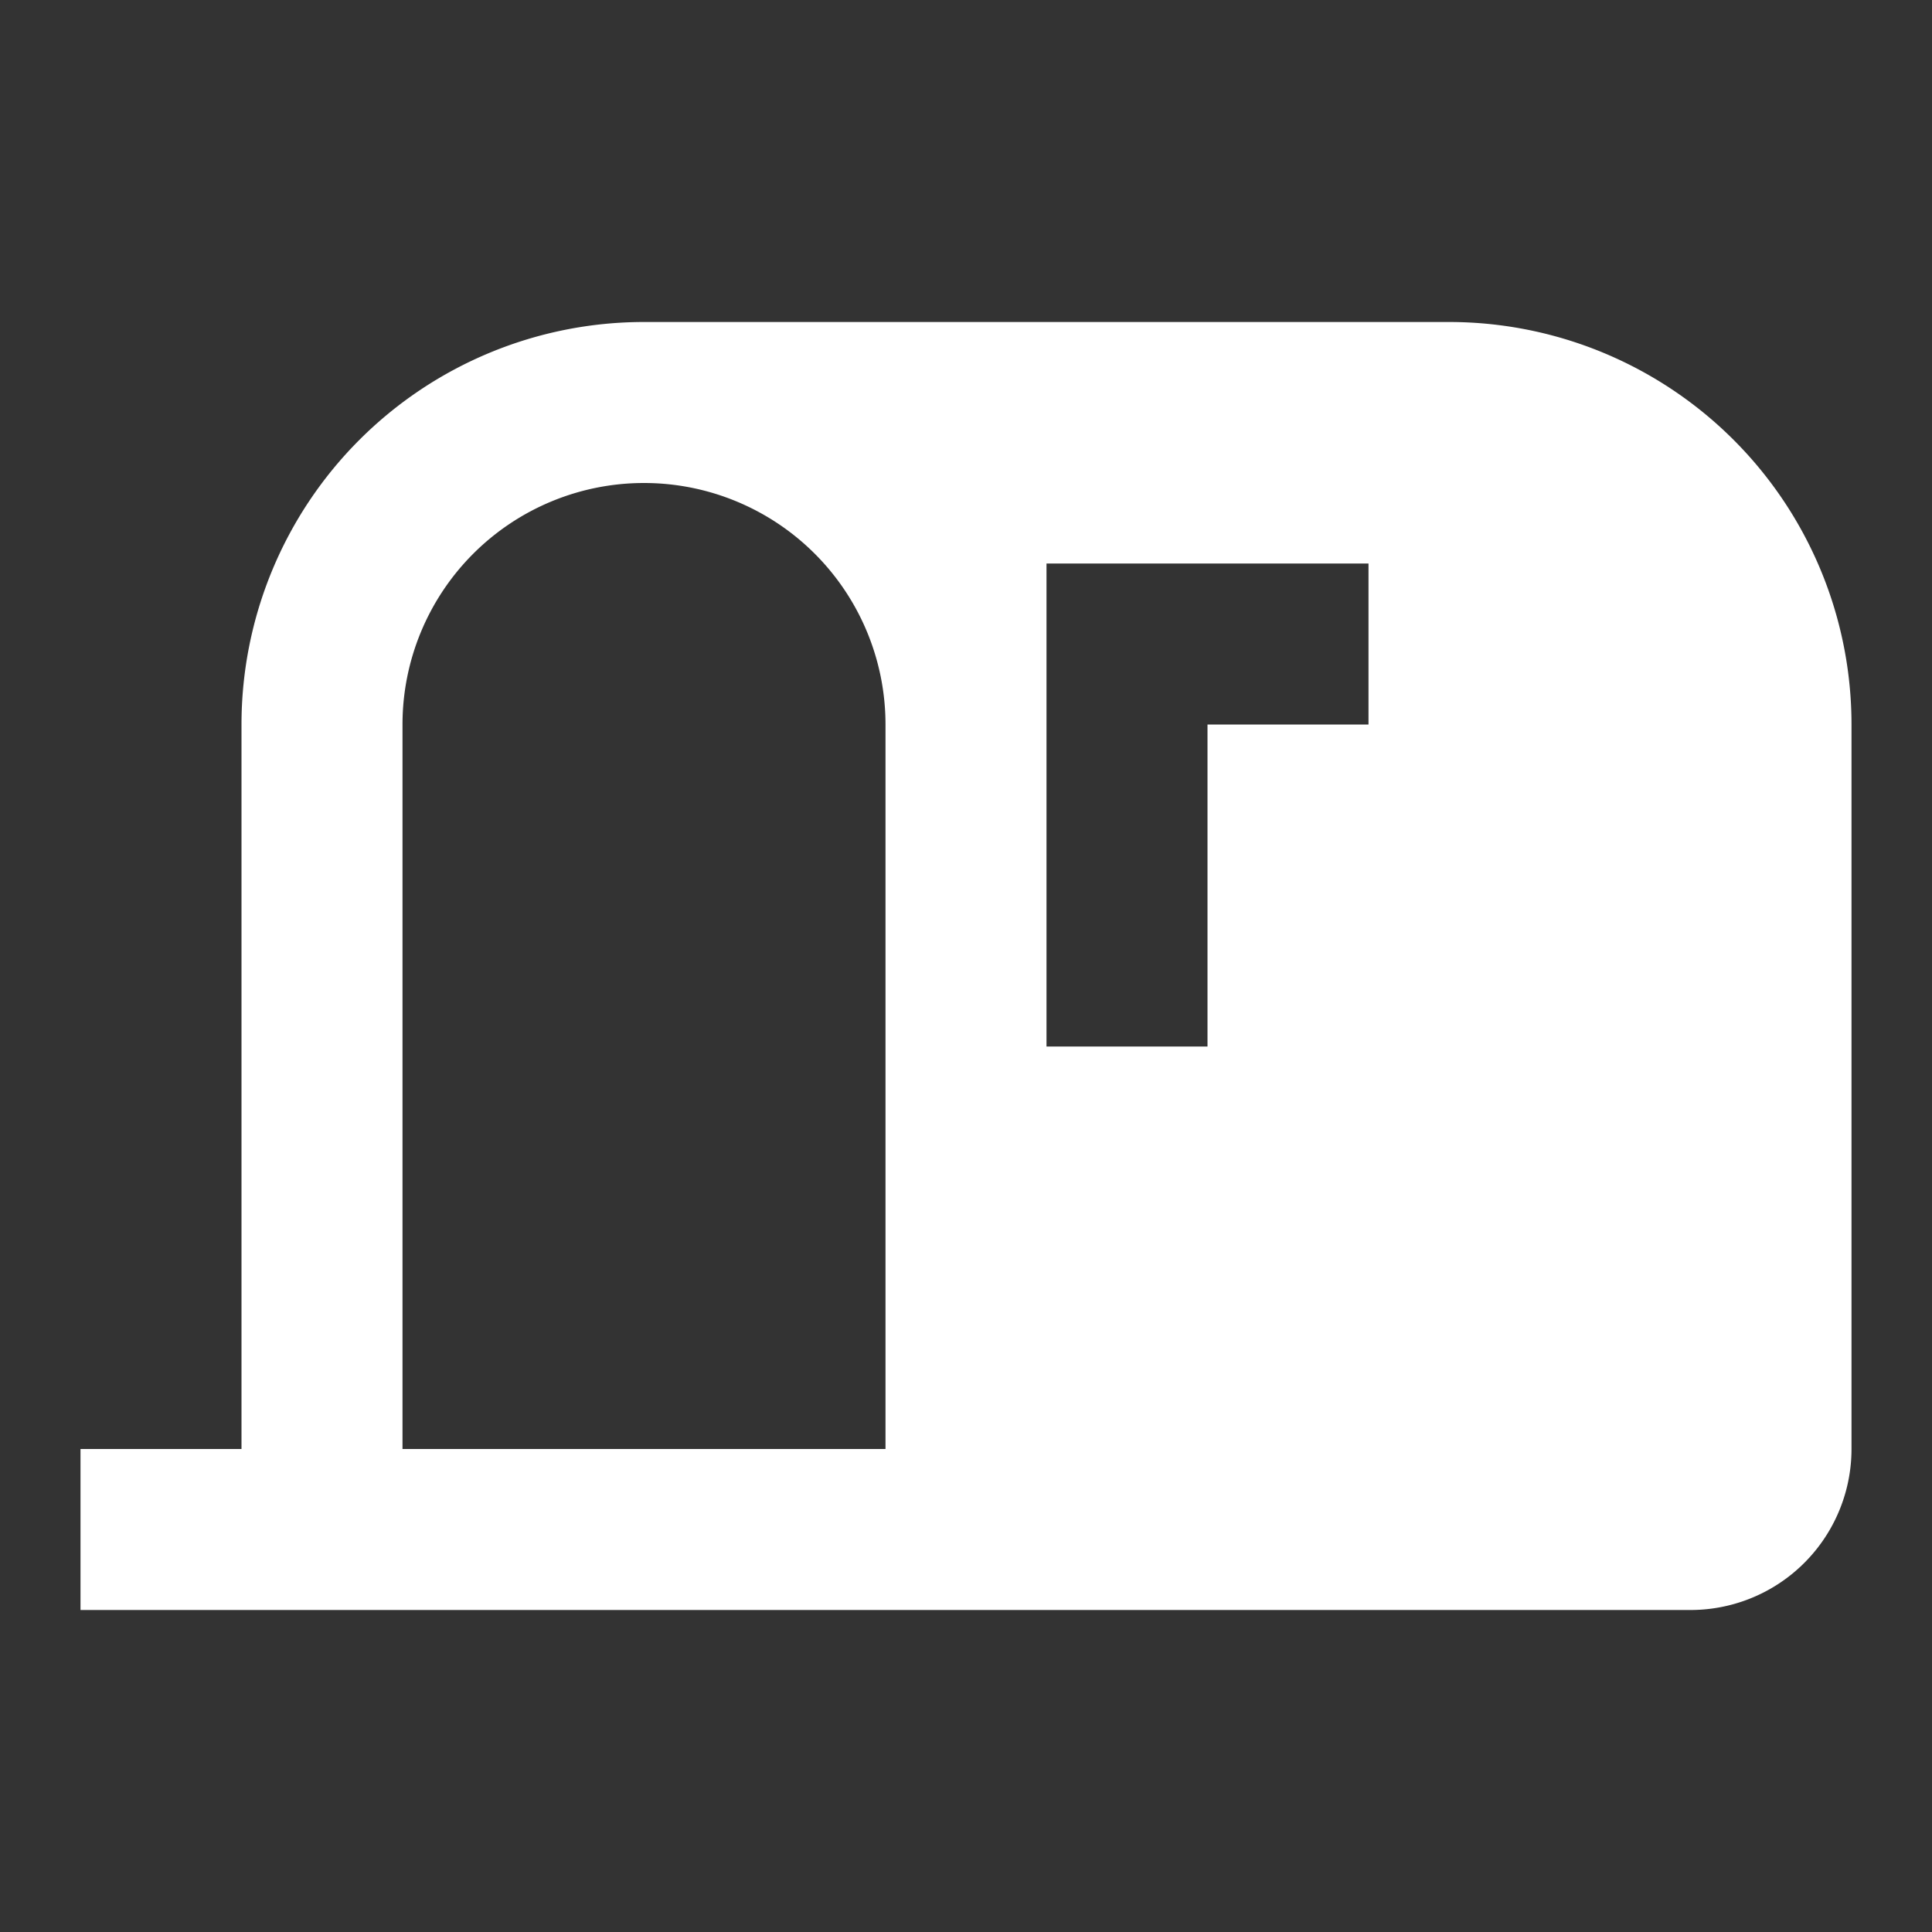 <?xml version="1.0" encoding="UTF-8"?><!DOCTYPE svg PUBLIC "-//W3C//DTD SVG 1.1//EN" "http://www.w3.org/Graphics/SVG/1.1/DTD/svg11.dtd"><svg xmlns="http://www.w3.org/2000/svg" xmlns:xlink="http://www.w3.org/1999/xlink" version="1.1" id="mdi-mailbox-open-up" width="24" height="24" viewBox="0 0 24 24"><rect x="0" y="0" width="24" height="24" fill="#333333" stroke="none"/><path fill="white" d="M8,4A5,5 0 0,0 3,9V18H1V20H21A2,2 0 0,0 23,18V9A5,5 0 0,0 18,4H8M8,6A3,3 0 0,1 11,9V18H5V9A3,3 0 0,1 8,6M13,13V7H17V9H15V13H13Z" /></svg>